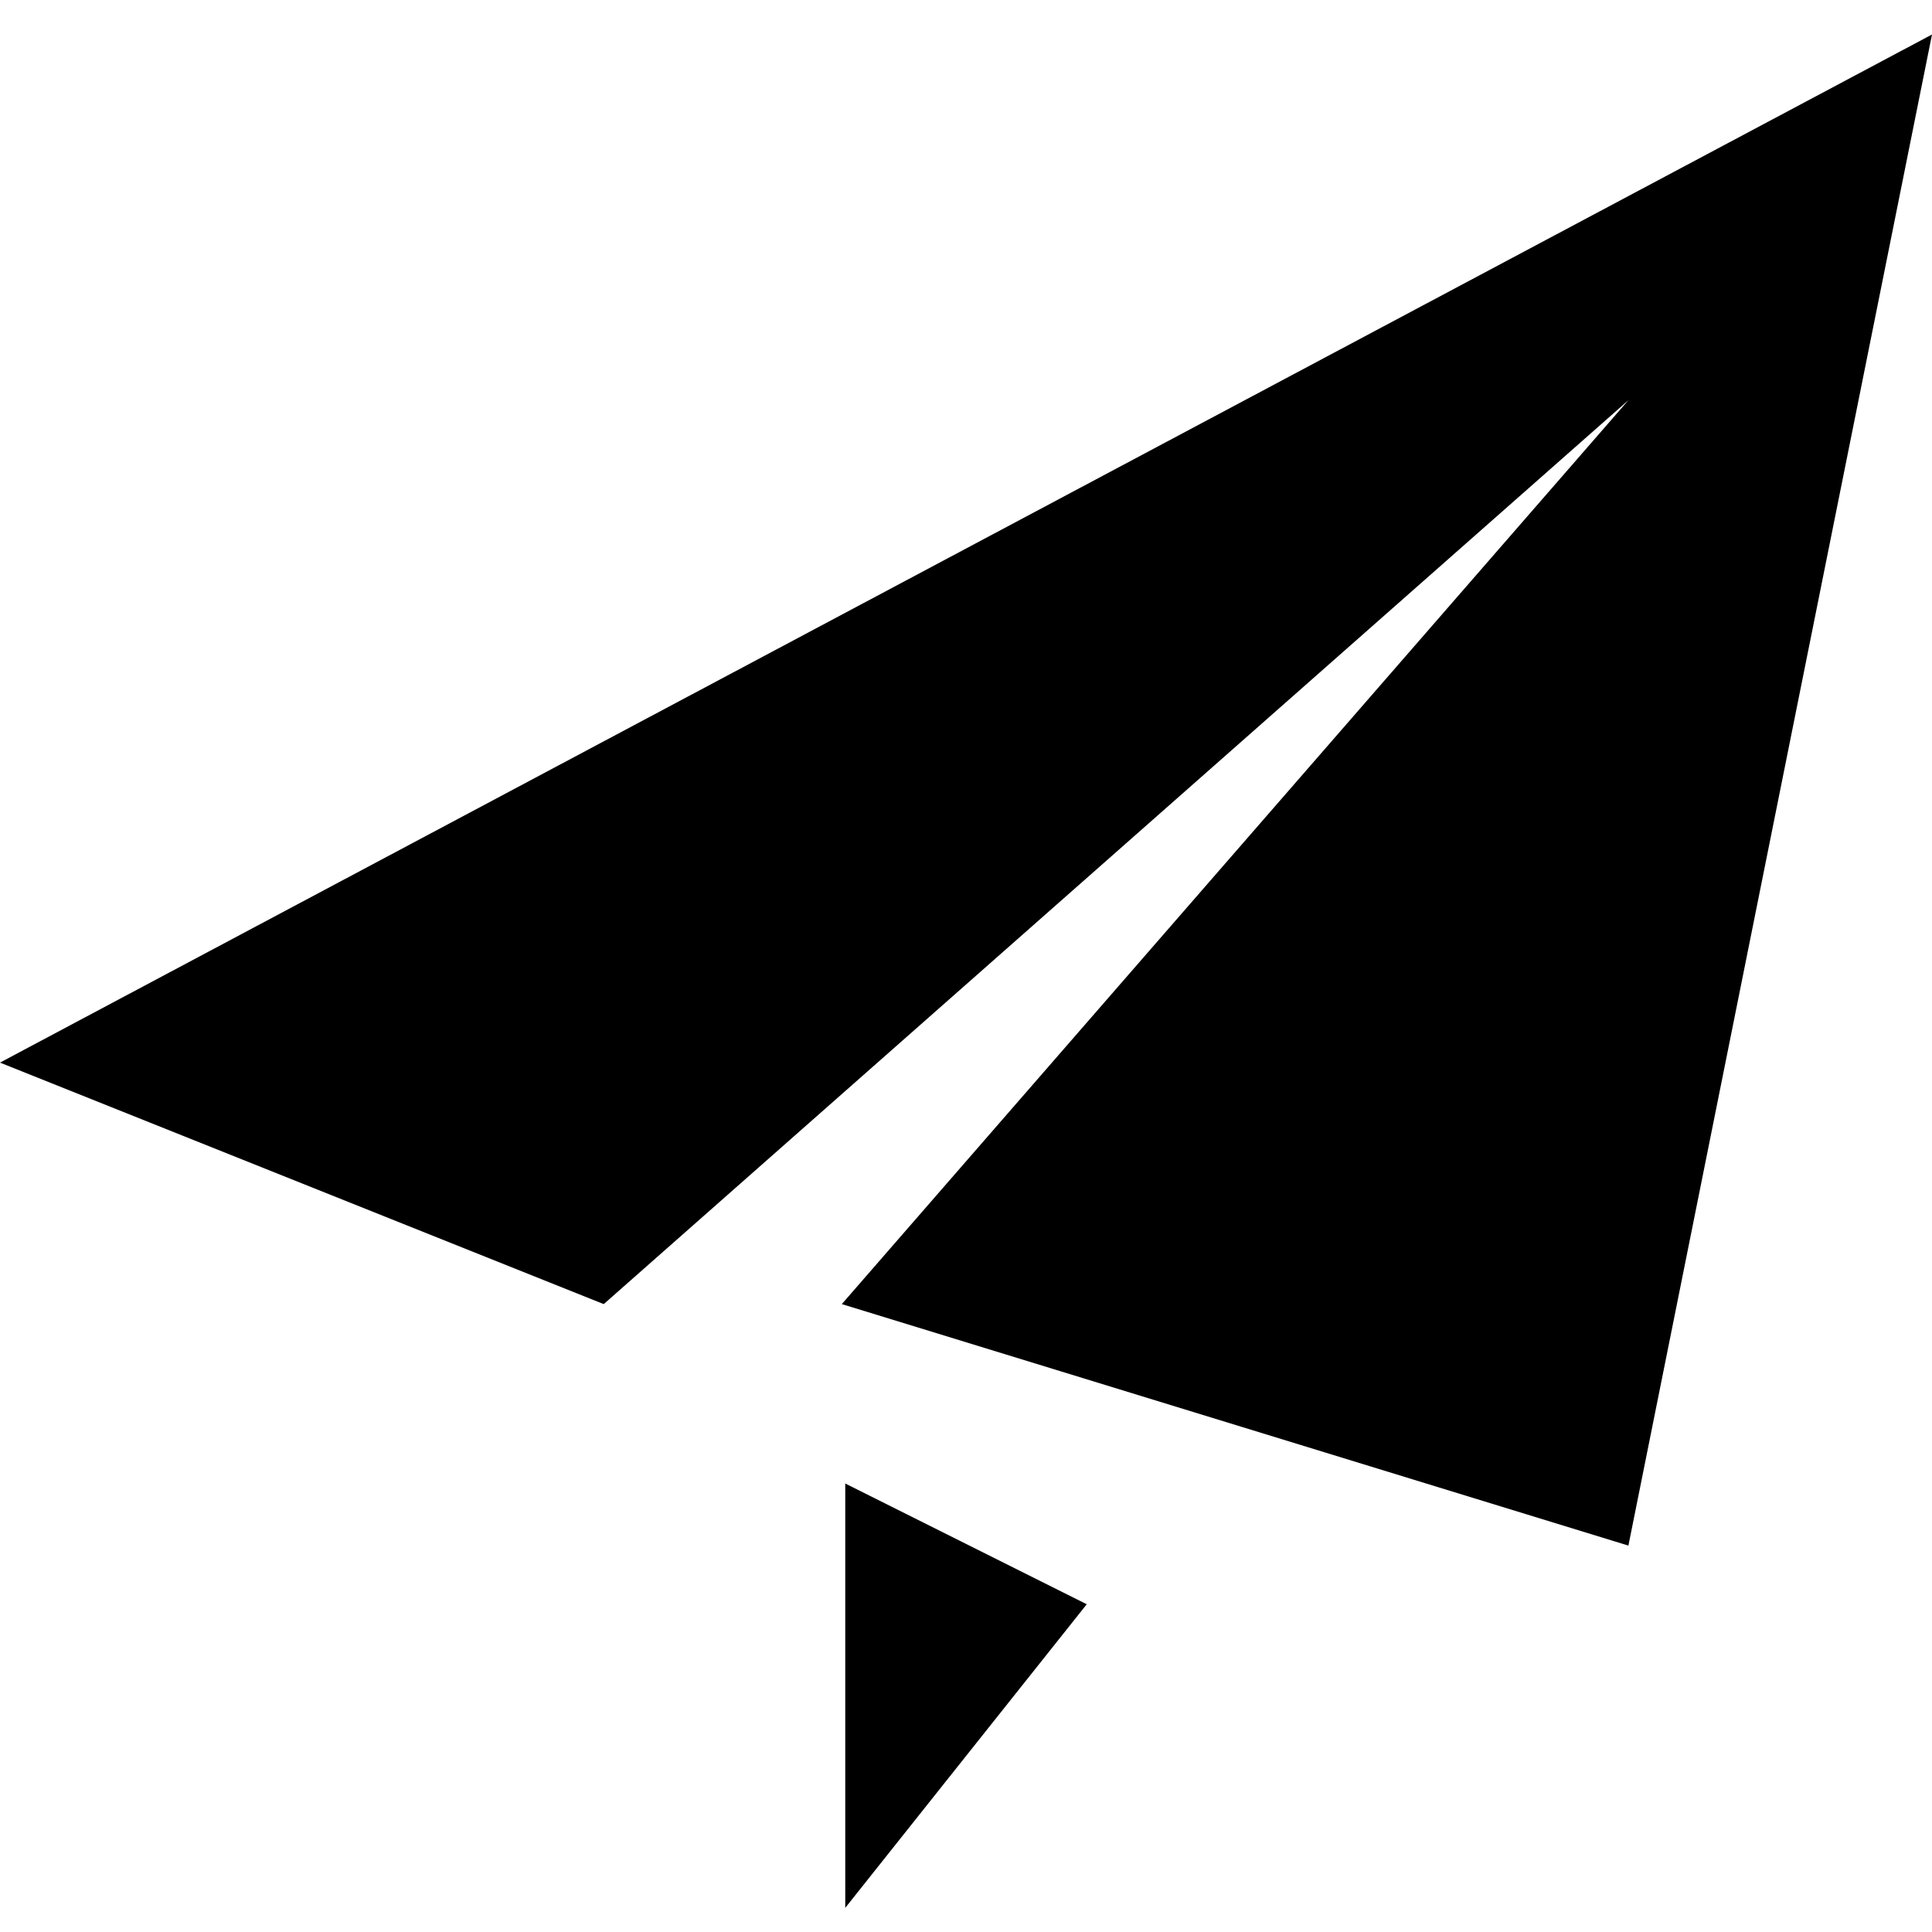 <svg t="1593095894005" class="icon" viewBox="0 0 1024 1024" version="1.1" xmlns="http://www.w3.org/2000/svg" p-id="1237" width="200" height="200"><path d="M863.086 819.2l-416.914-128 416.914-479.086-543.086 479.086-320-128L1024 18.286l-160.914 800.914zM448 1011.2V786.286l128 64-128 160.914z m0 0" p-id="1238"></path></svg>
